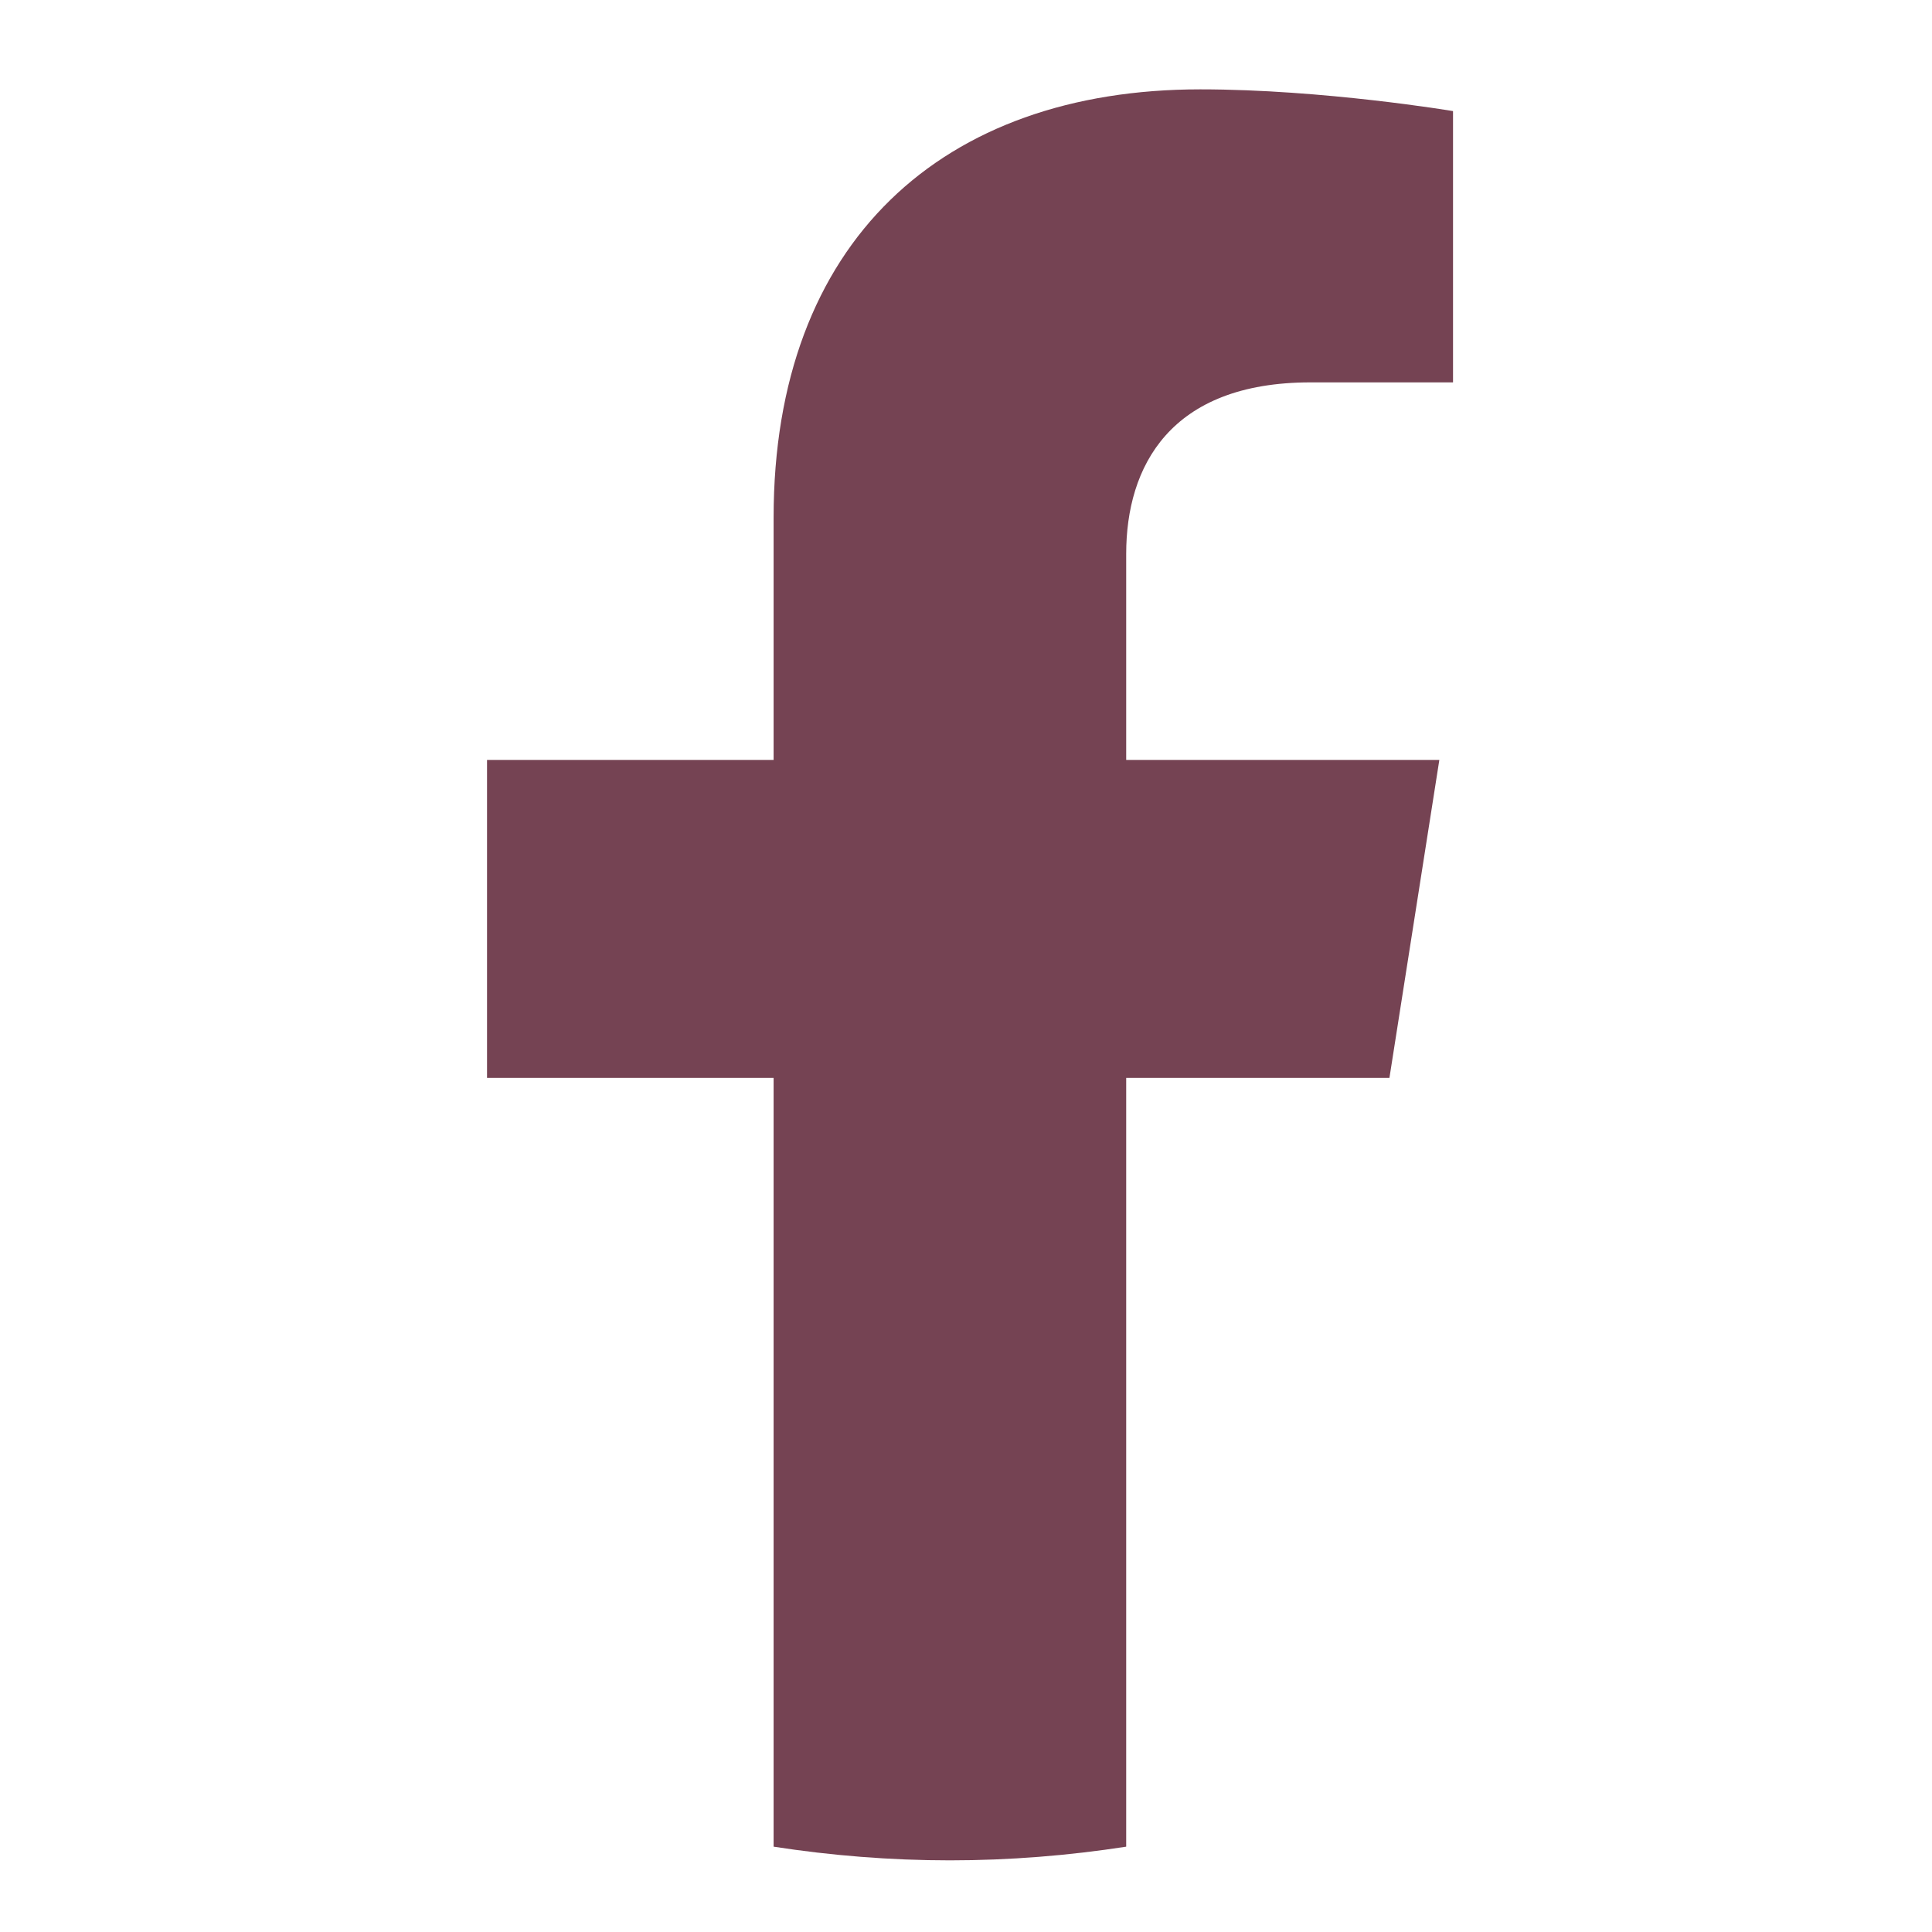 <?xml version="1.0" encoding="UTF-8"?>
<svg id="Capa_1" data-name="Capa 1" xmlns="http://www.w3.org/2000/svg" viewBox="0 0 24 24">
  <defs>
    <style>
      .cls-1 {
        fill: #754353;
      }
    </style>
  </defs>
  <path class="cls-1" d="m17.26,13.39l.62-3.95h-3.89v-2.56c0-1.08.54-2.13,2.29-2.13h1.77V1.38s-1.61-.27-3.14-.27c-3.2,0-5.3,1.89-5.3,5.32v3.01h-3.56v3.95h3.56v9.55c.71.11,1.45.17,2.19.17s1.48-.06,2.19-.17v-9.55h3.27Z"/>
</svg>